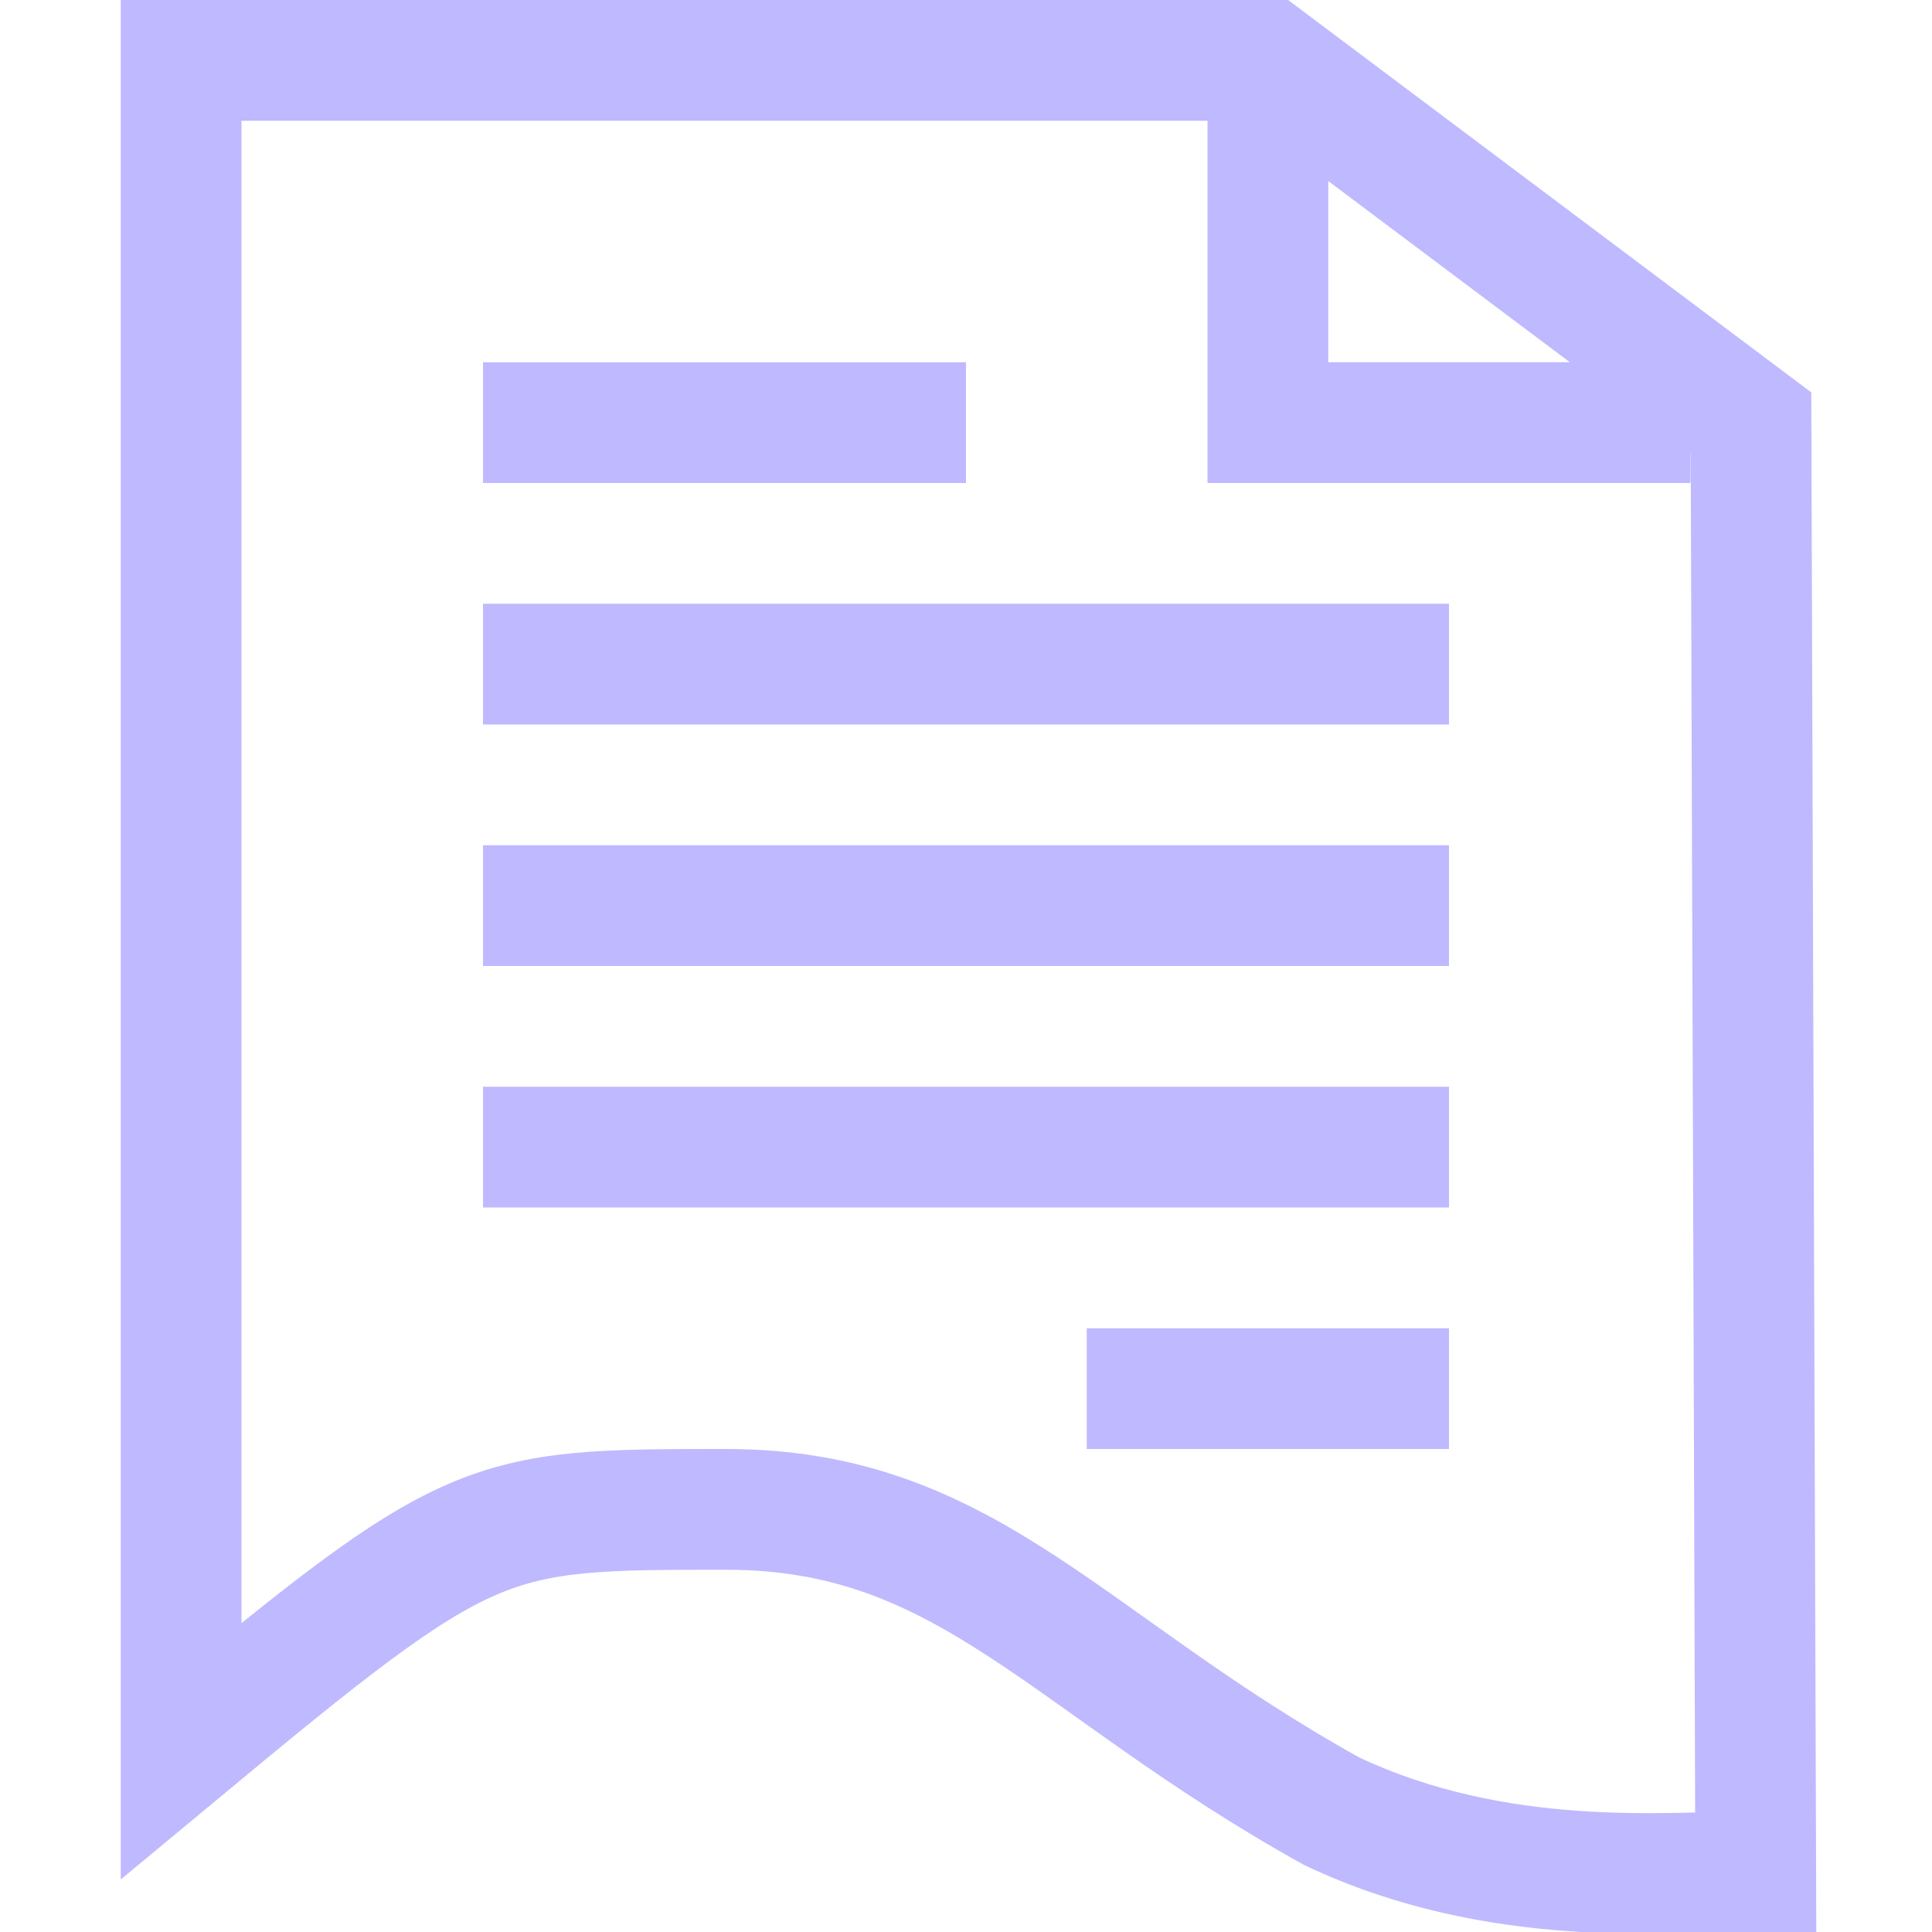 <?xml version="1.0" encoding="UTF-8"?>
<svg width="16" height="16" version="1.1" xmlns="http://www.w3.org/2000/svg">
 <g transform="translate(-4.344 -1036.4)" fill="none" stroke="#bfb9ff">
  <path d="m14.844 1036.9v3h3.5m-12.5-3 4e-7 14c2.409-2 2.508-2 4.514-2 2.006 0 2.816 1.28 5.015 2.5 1.381 0.654 2.799 0.5 3.511 0.5l-0.039-12-4-3z"/>
  <g stroke-width="1px">
   <path d="m8.344 1041.9h8"/>
   <path d="m8.344 1043.9h8"/>
   <path d="m8.344 1045.9h8"/>
   <path d="m8.344 1039.9h4"/>
   <path d="m13.344 1047.9h3"/>
  </g>
 </g>
</svg>
